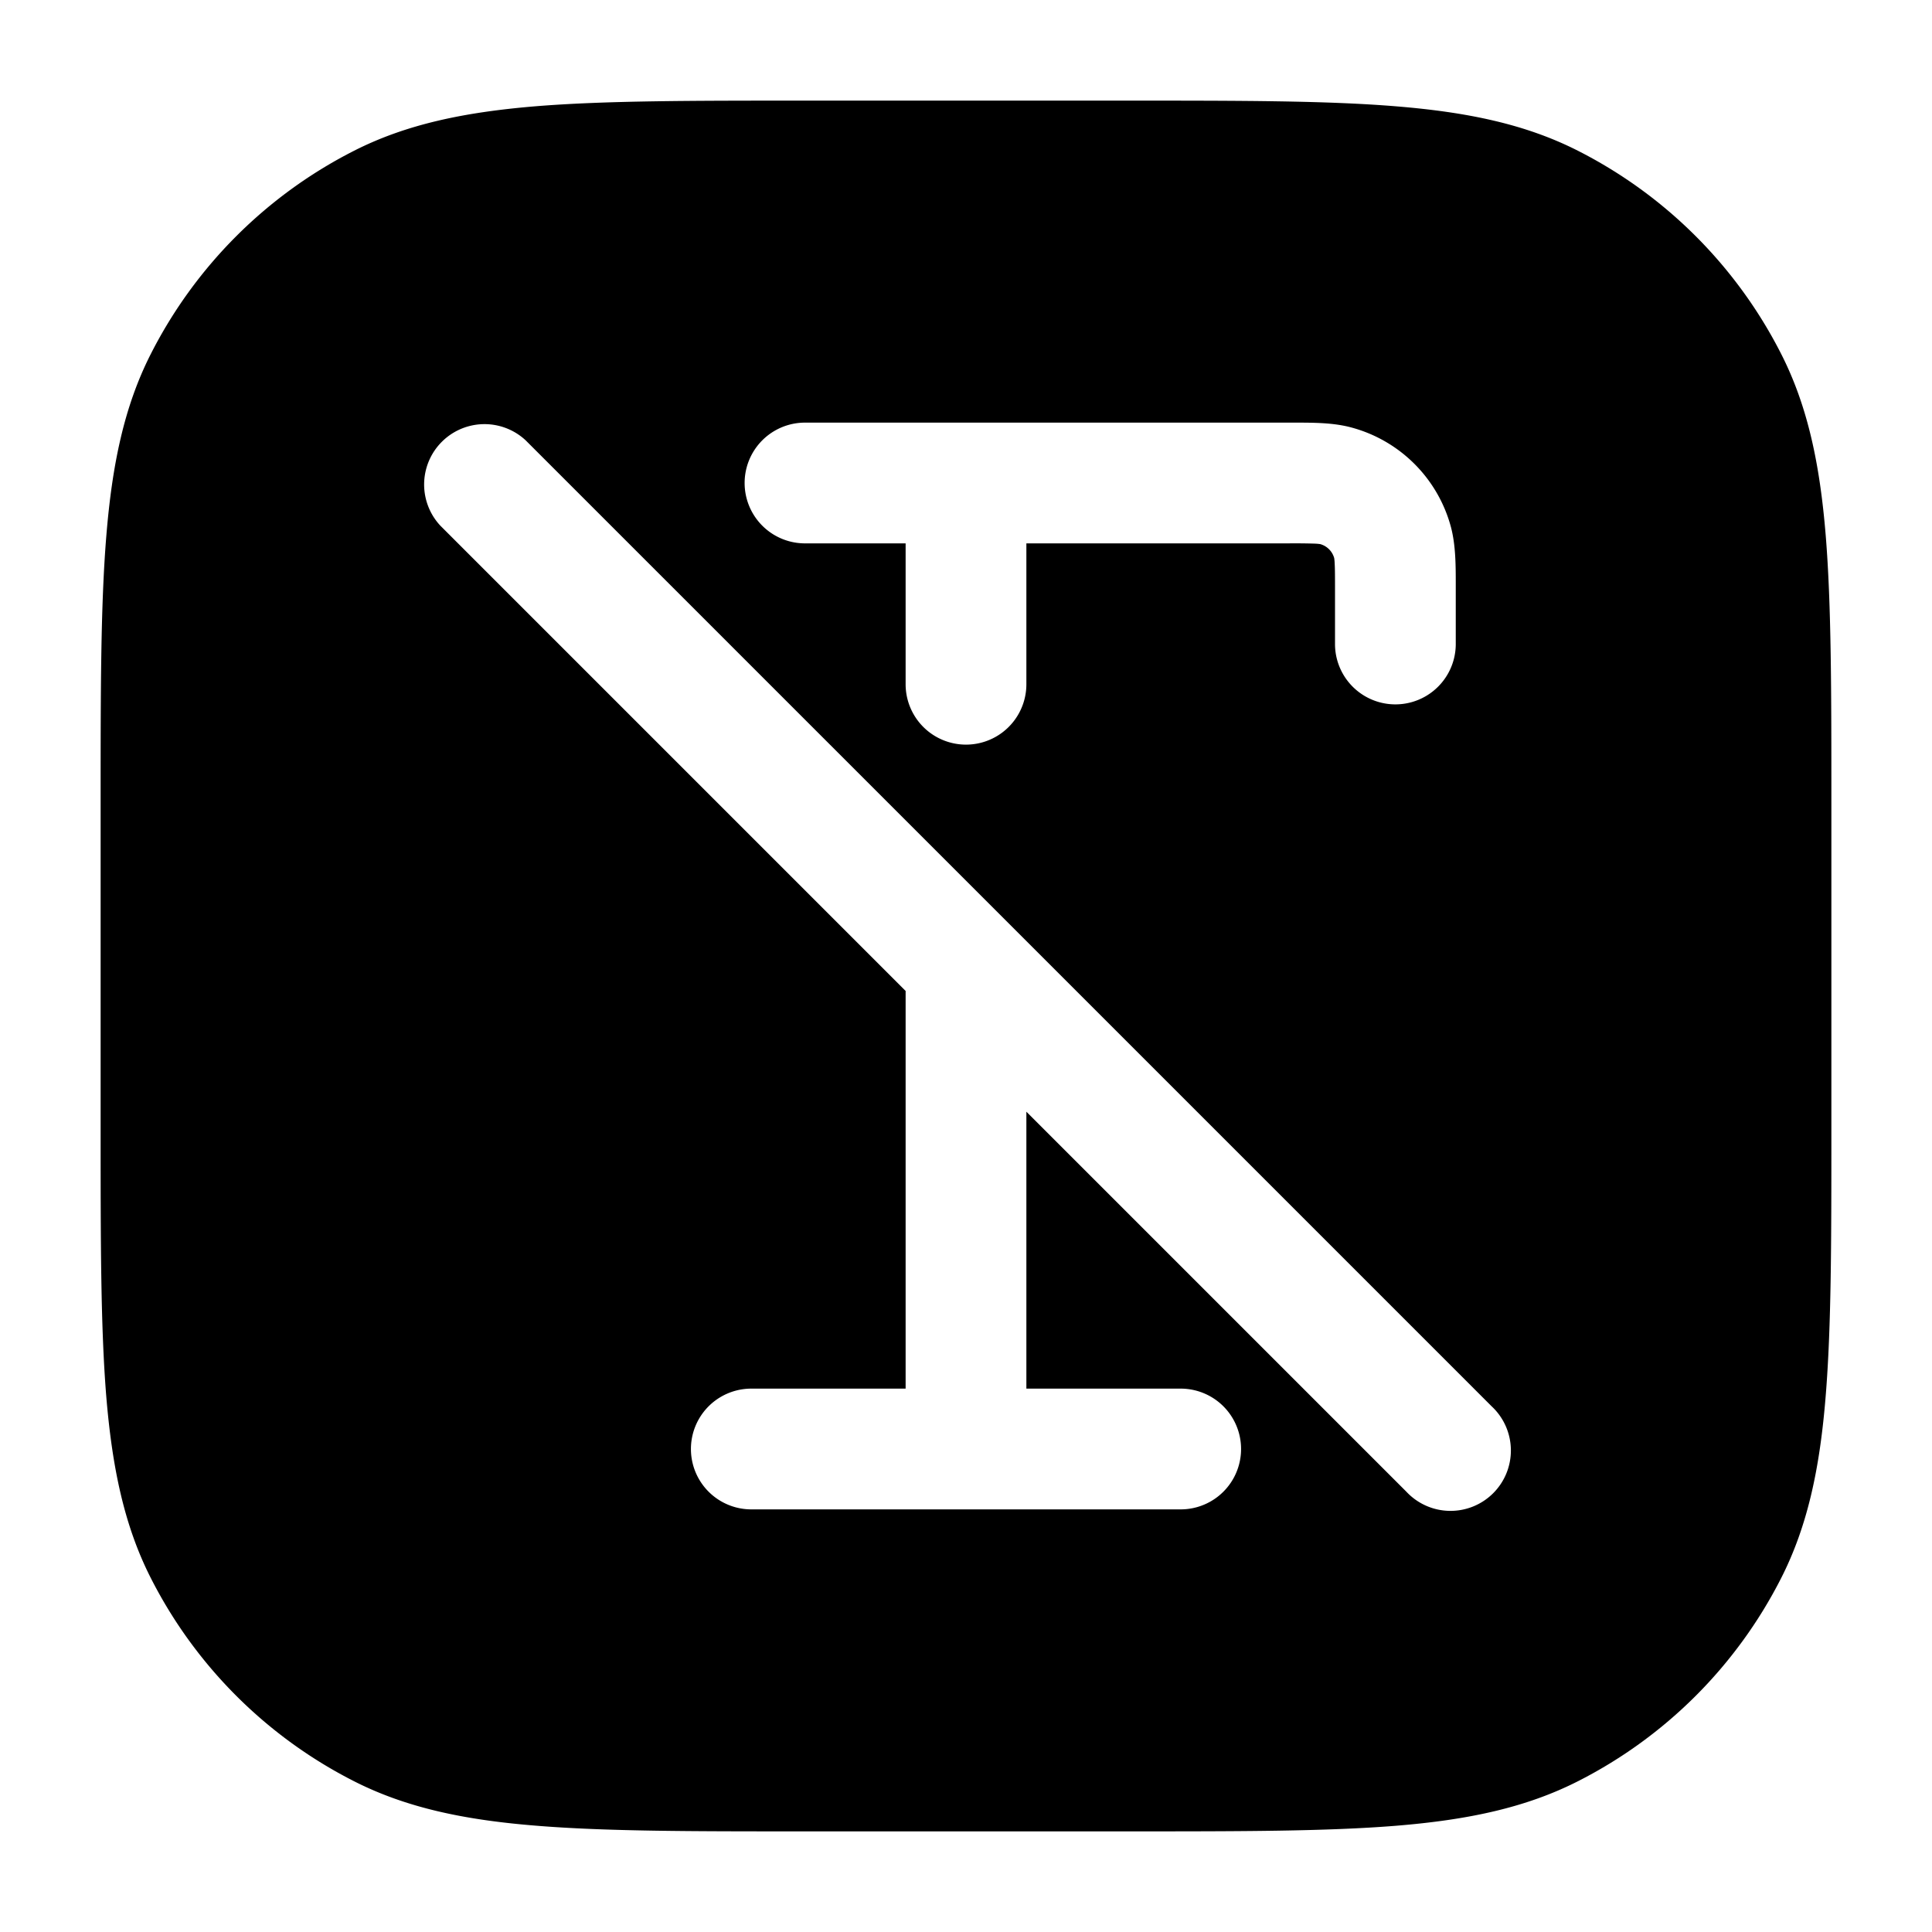 <svg xmlns="http://www.w3.org/2000/svg" width="24" height="24" fill="currentColor" viewBox="0 0 24 24">
  <path fill-rule="evenodd" d="M10 1.25h-.034c-1.371 0-2.447 0-3.311.07-.88.073-1.607.221-2.265.557A5.75 5.75 0 001.877 4.39c-.336.658-.484 1.385-.556 2.265-.071.864-.071 1.94-.071 3.311v4.068c0 1.371 0 2.447.07 3.311.073.88.221 1.607.557 2.265a5.75 5.75 0 002.513 2.513c.658.336 1.385.485 2.265.556.864.071 1.94.071 3.311.071h4.068c1.371 0 2.447 0 3.311-.07.88-.072 1.607-.221 2.265-.557a5.75 5.75 0 002.513-2.513c.336-.658.485-1.385.556-2.265.071-.864.071-1.94.071-3.311V9.966c0-1.371 0-2.447-.07-3.311-.072-.88-.221-1.607-.557-2.265a5.75 5.75 0 00-2.513-2.513c-.658-.336-1.385-.484-2.265-.556-.864-.071-1.94-.071-3.311-.071H10zm6.33 5.503A8.234 8.234 0 0016 6.75h-3.25V8.5a.75.75 0 01-1.5 0V6.75H10a.75.75 0 010-1.5h6.064c.243 0 .496-.001.722.06a1.75 1.75 0 011.238 1.237c.06.227.06.48.06.722V8a.75.75 0 01-1.5 0v-.667c0-.161 0-.258-.004-.33a.618.618 0 00-.006-.07.25.25 0 00-.174-.174.662.662 0 00-.07-.006zm-5.08 5.558v4.939H9.333a.75.75 0 000 1.5h5.334a.75.75 0 000-1.5H12.75v-3.44l4.72 4.72a.75.75 0 101.06-1.06l-6-6-6-6a.75.75 0 00-1.06 1.06l5.78 5.78z"/>
</svg>

